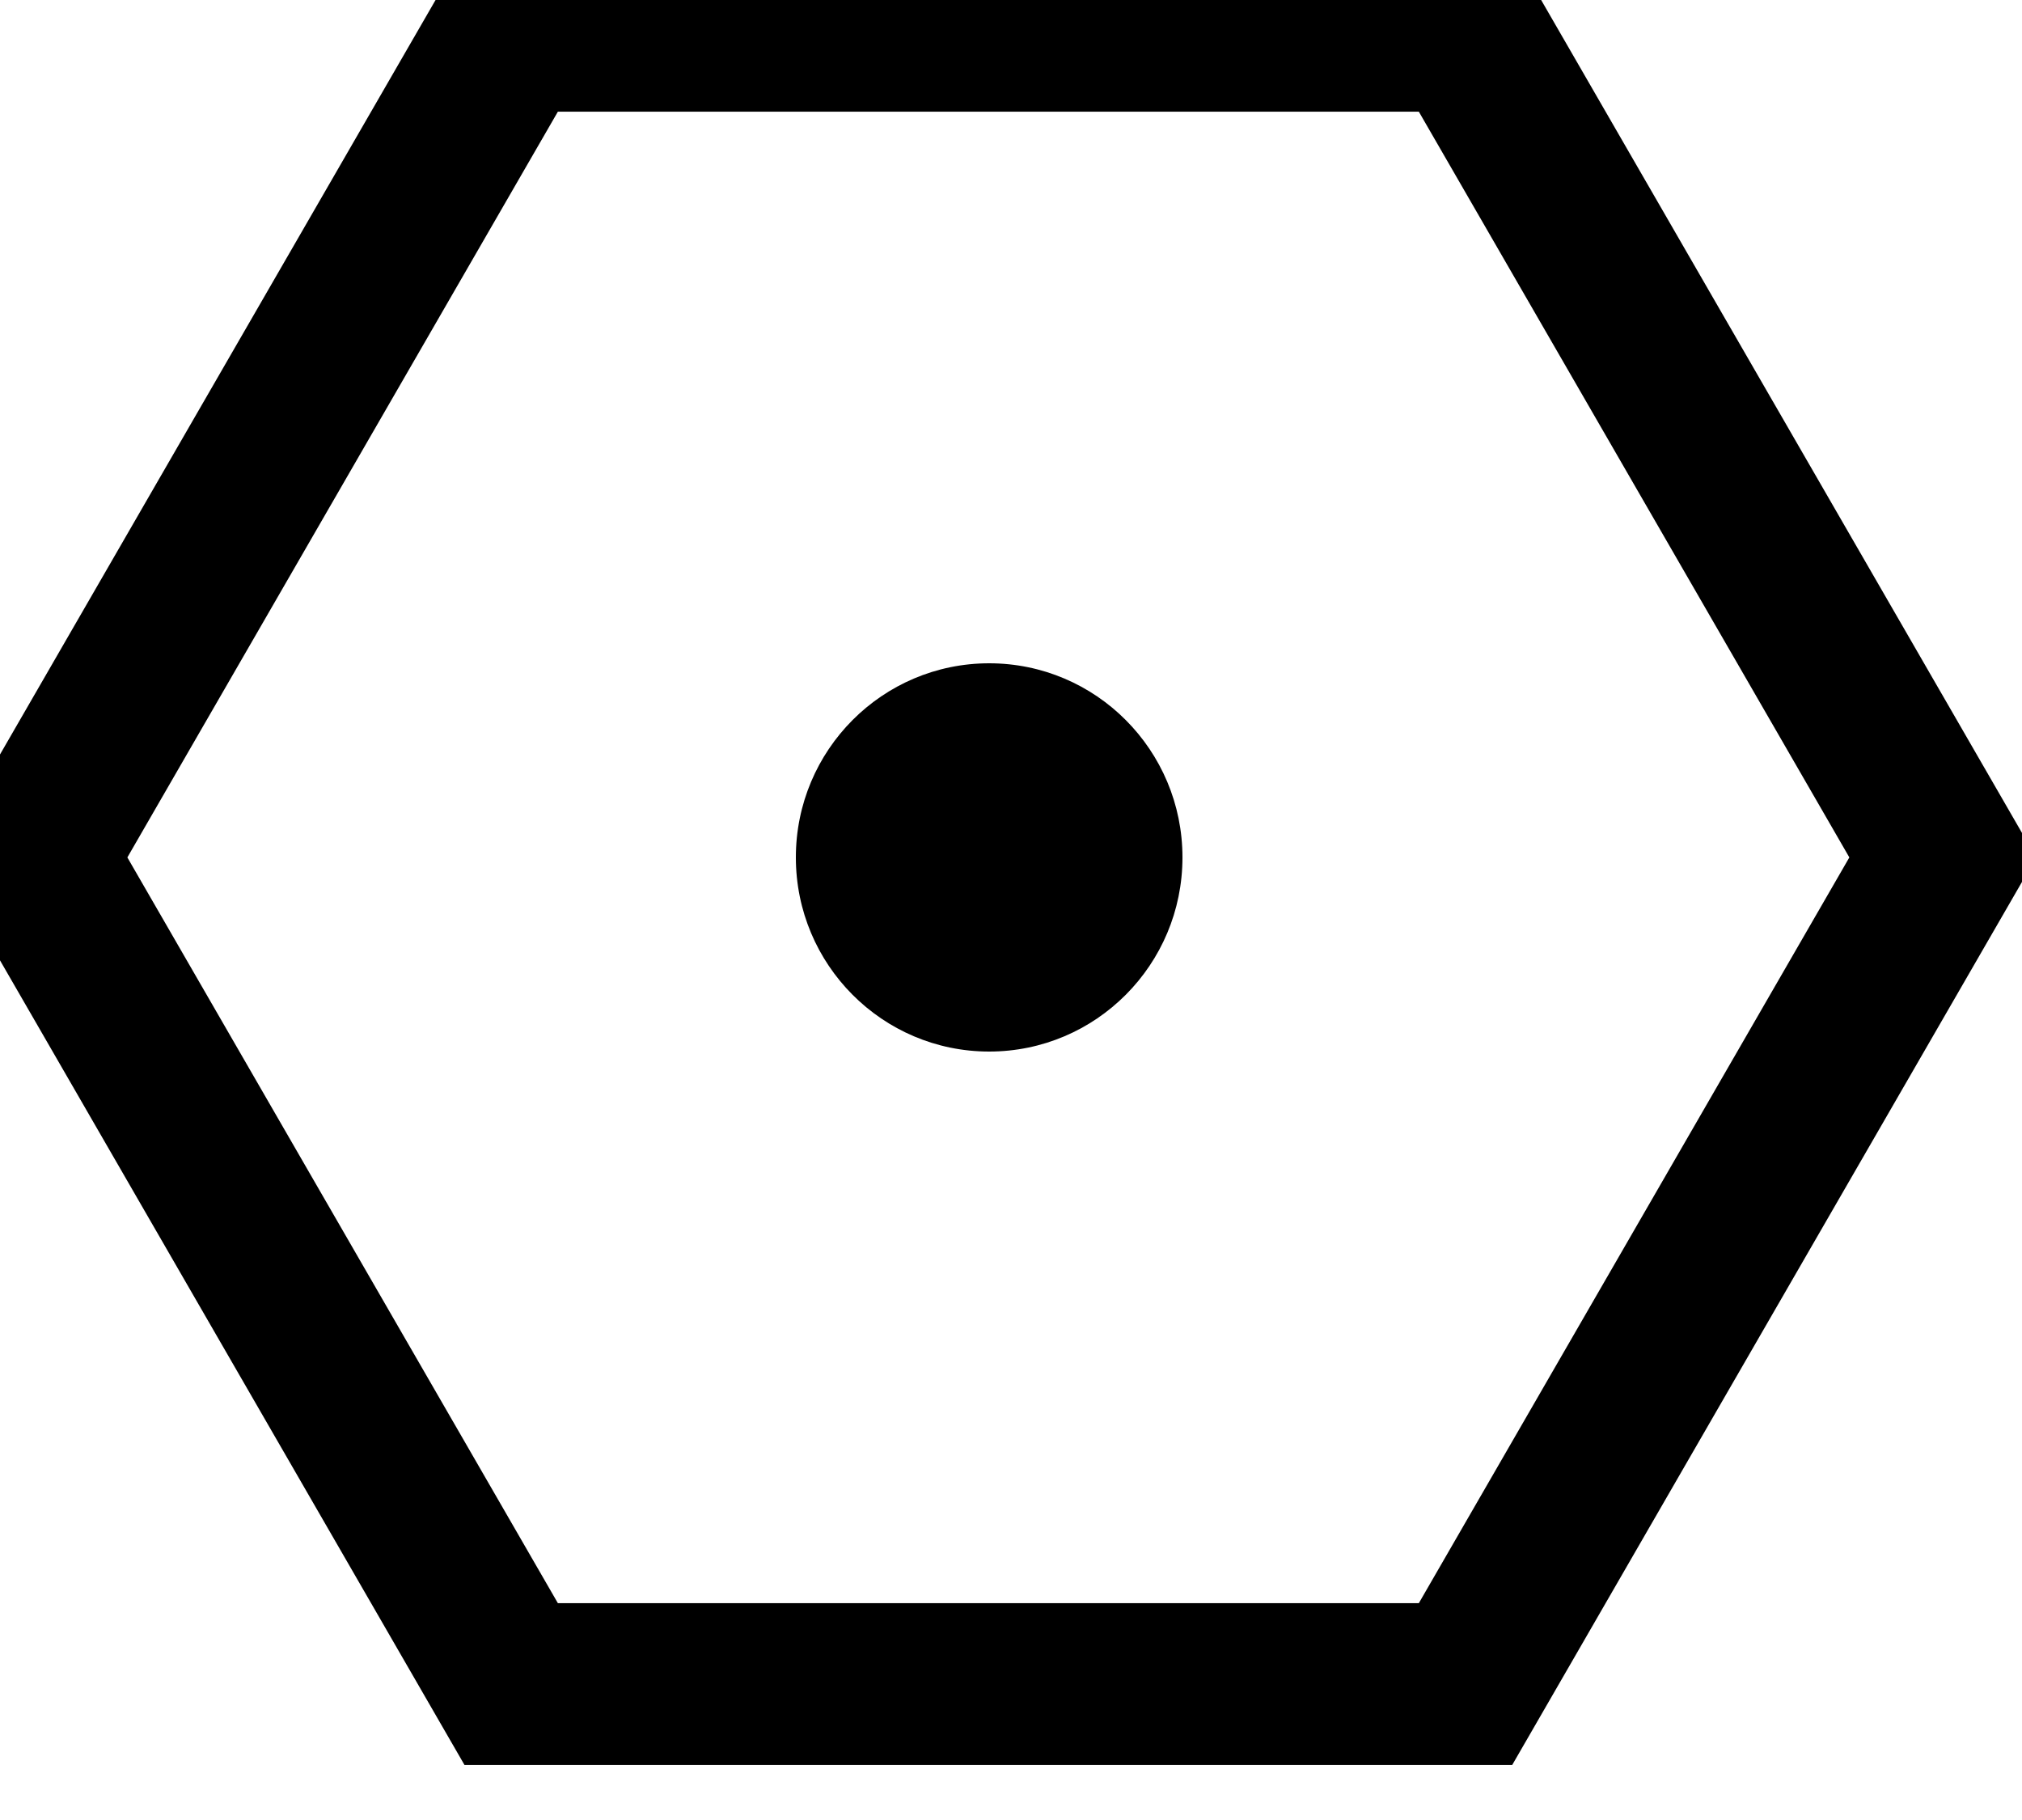 <?xml version="1.0" encoding="UTF-8" standalone="no"?>
<!DOCTYPE svg PUBLIC "-//W3C//DTD SVG 1.1//EN" "http://www.w3.org/Graphics/SVG/1.1/DTD/svg11.dtd">
<svg width="10px" height="9px" version="1.1" xmlns="http://www.w3.org/2000/svg" xmlns:xlink="http://www.w3.org/1999/xlink" xml:space="preserve" style="fill-rule:evenodd;clip-rule:evenodd;stroke-miterlimit:1.414;">
    <g id="Page-1" transform="matrix(0.008,0,0,0.008,0,0)">
        <path id="Oval-3" d="M611.5,650c65.998,0 119.5,-53.726 119.5,-120c0,-66.274 -53.502,-120 -119.5,-120c-65.998,0 -119.5,53.726 -119.5,120c0,66.274 53.502,120 119.5,120Z" style="fill:#000;"/>
        <g id="Polygon-1" transform="matrix(-3.82857e-16,-1,1,-3.82857e-16,81,1141)">
            <path d="M611,-60l510.955,295l0,590l-510.955,295l-510.955,-295l0,-590l510.955,-295Z" style="fill:#dfdfdf;fill-opacity:0;stroke-width:100px;stroke:#000;"/>
        </g>
    </g>
</svg>
